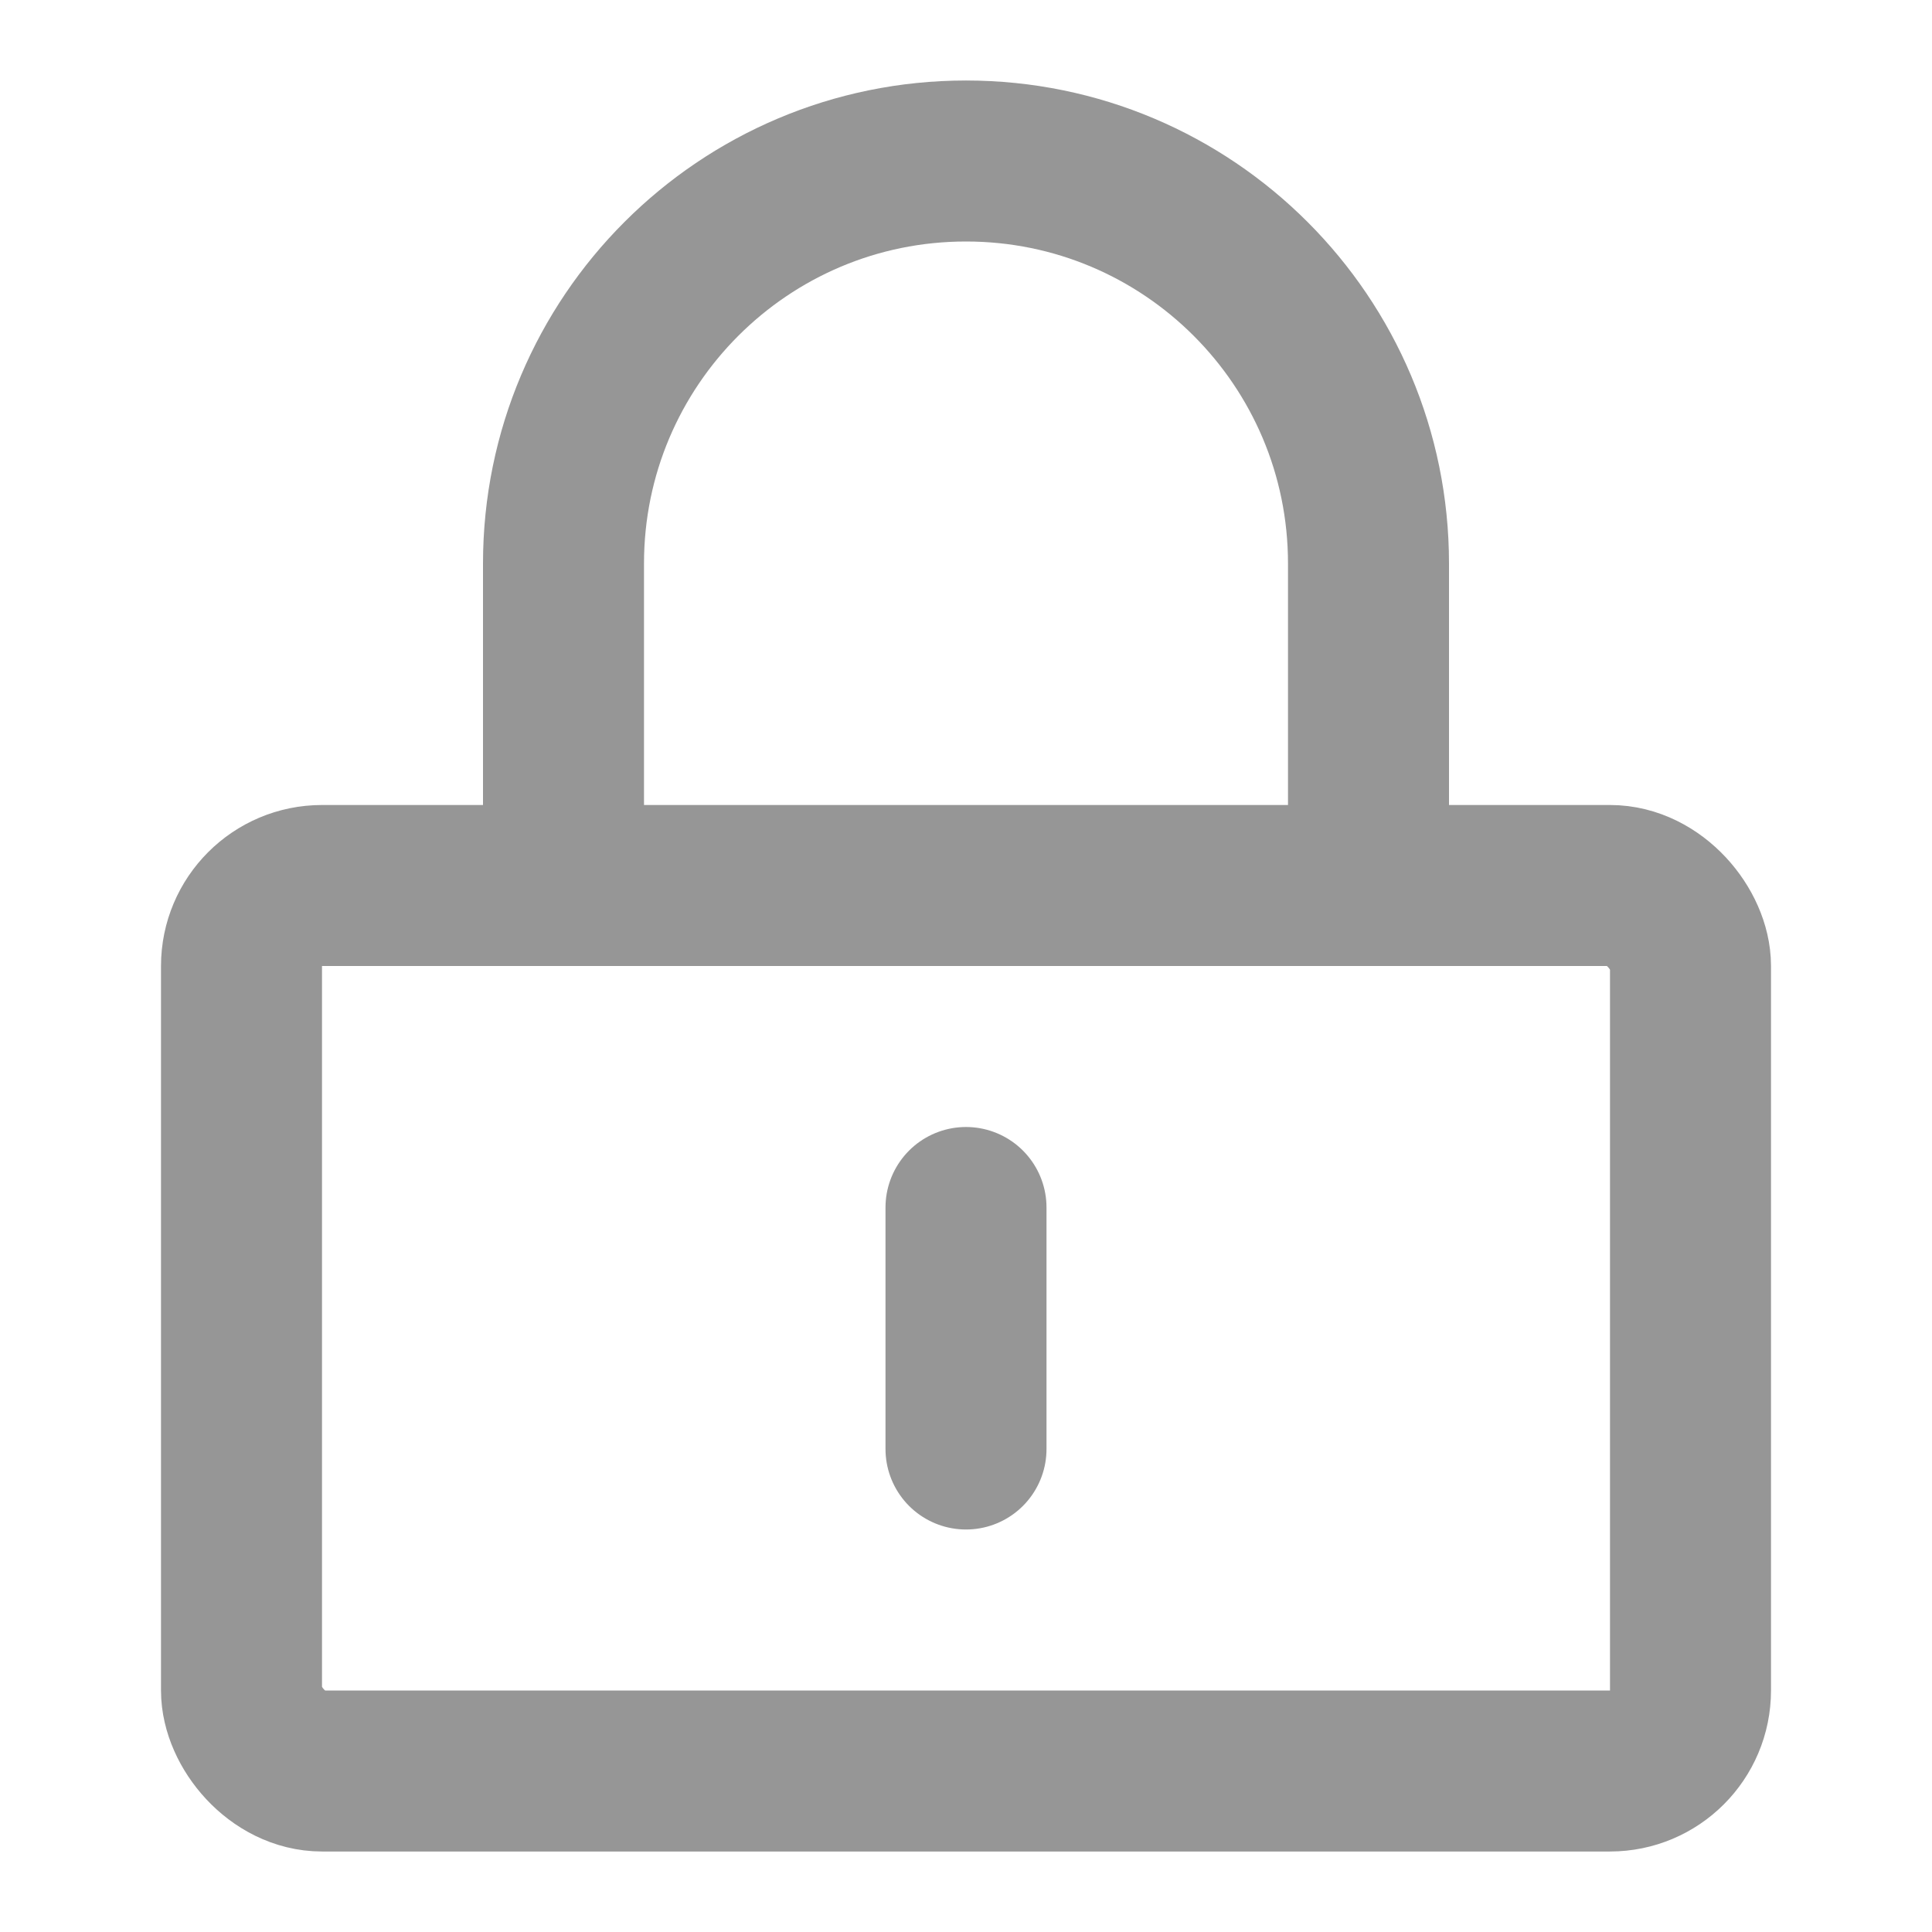 <svg width="12" height="12" viewBox="0 0 48 48" fill="none"><rect x="6" y="22" width="36" height="22" rx="2" fill="none" stroke="#969696" stroke-width="4" stroke-linejoin="round"></rect><path d="M14 22V14C14 8.477 18.477 4 24 4C29.523 4 34 8.477 34 14V22" stroke="#969696" stroke-width="4" stroke-linecap="round" stroke-linejoin="round"></path><path d="M24 30V36" stroke="#969696" stroke-width="4" stroke-linecap="round" stroke-linejoin="round"></path></svg>